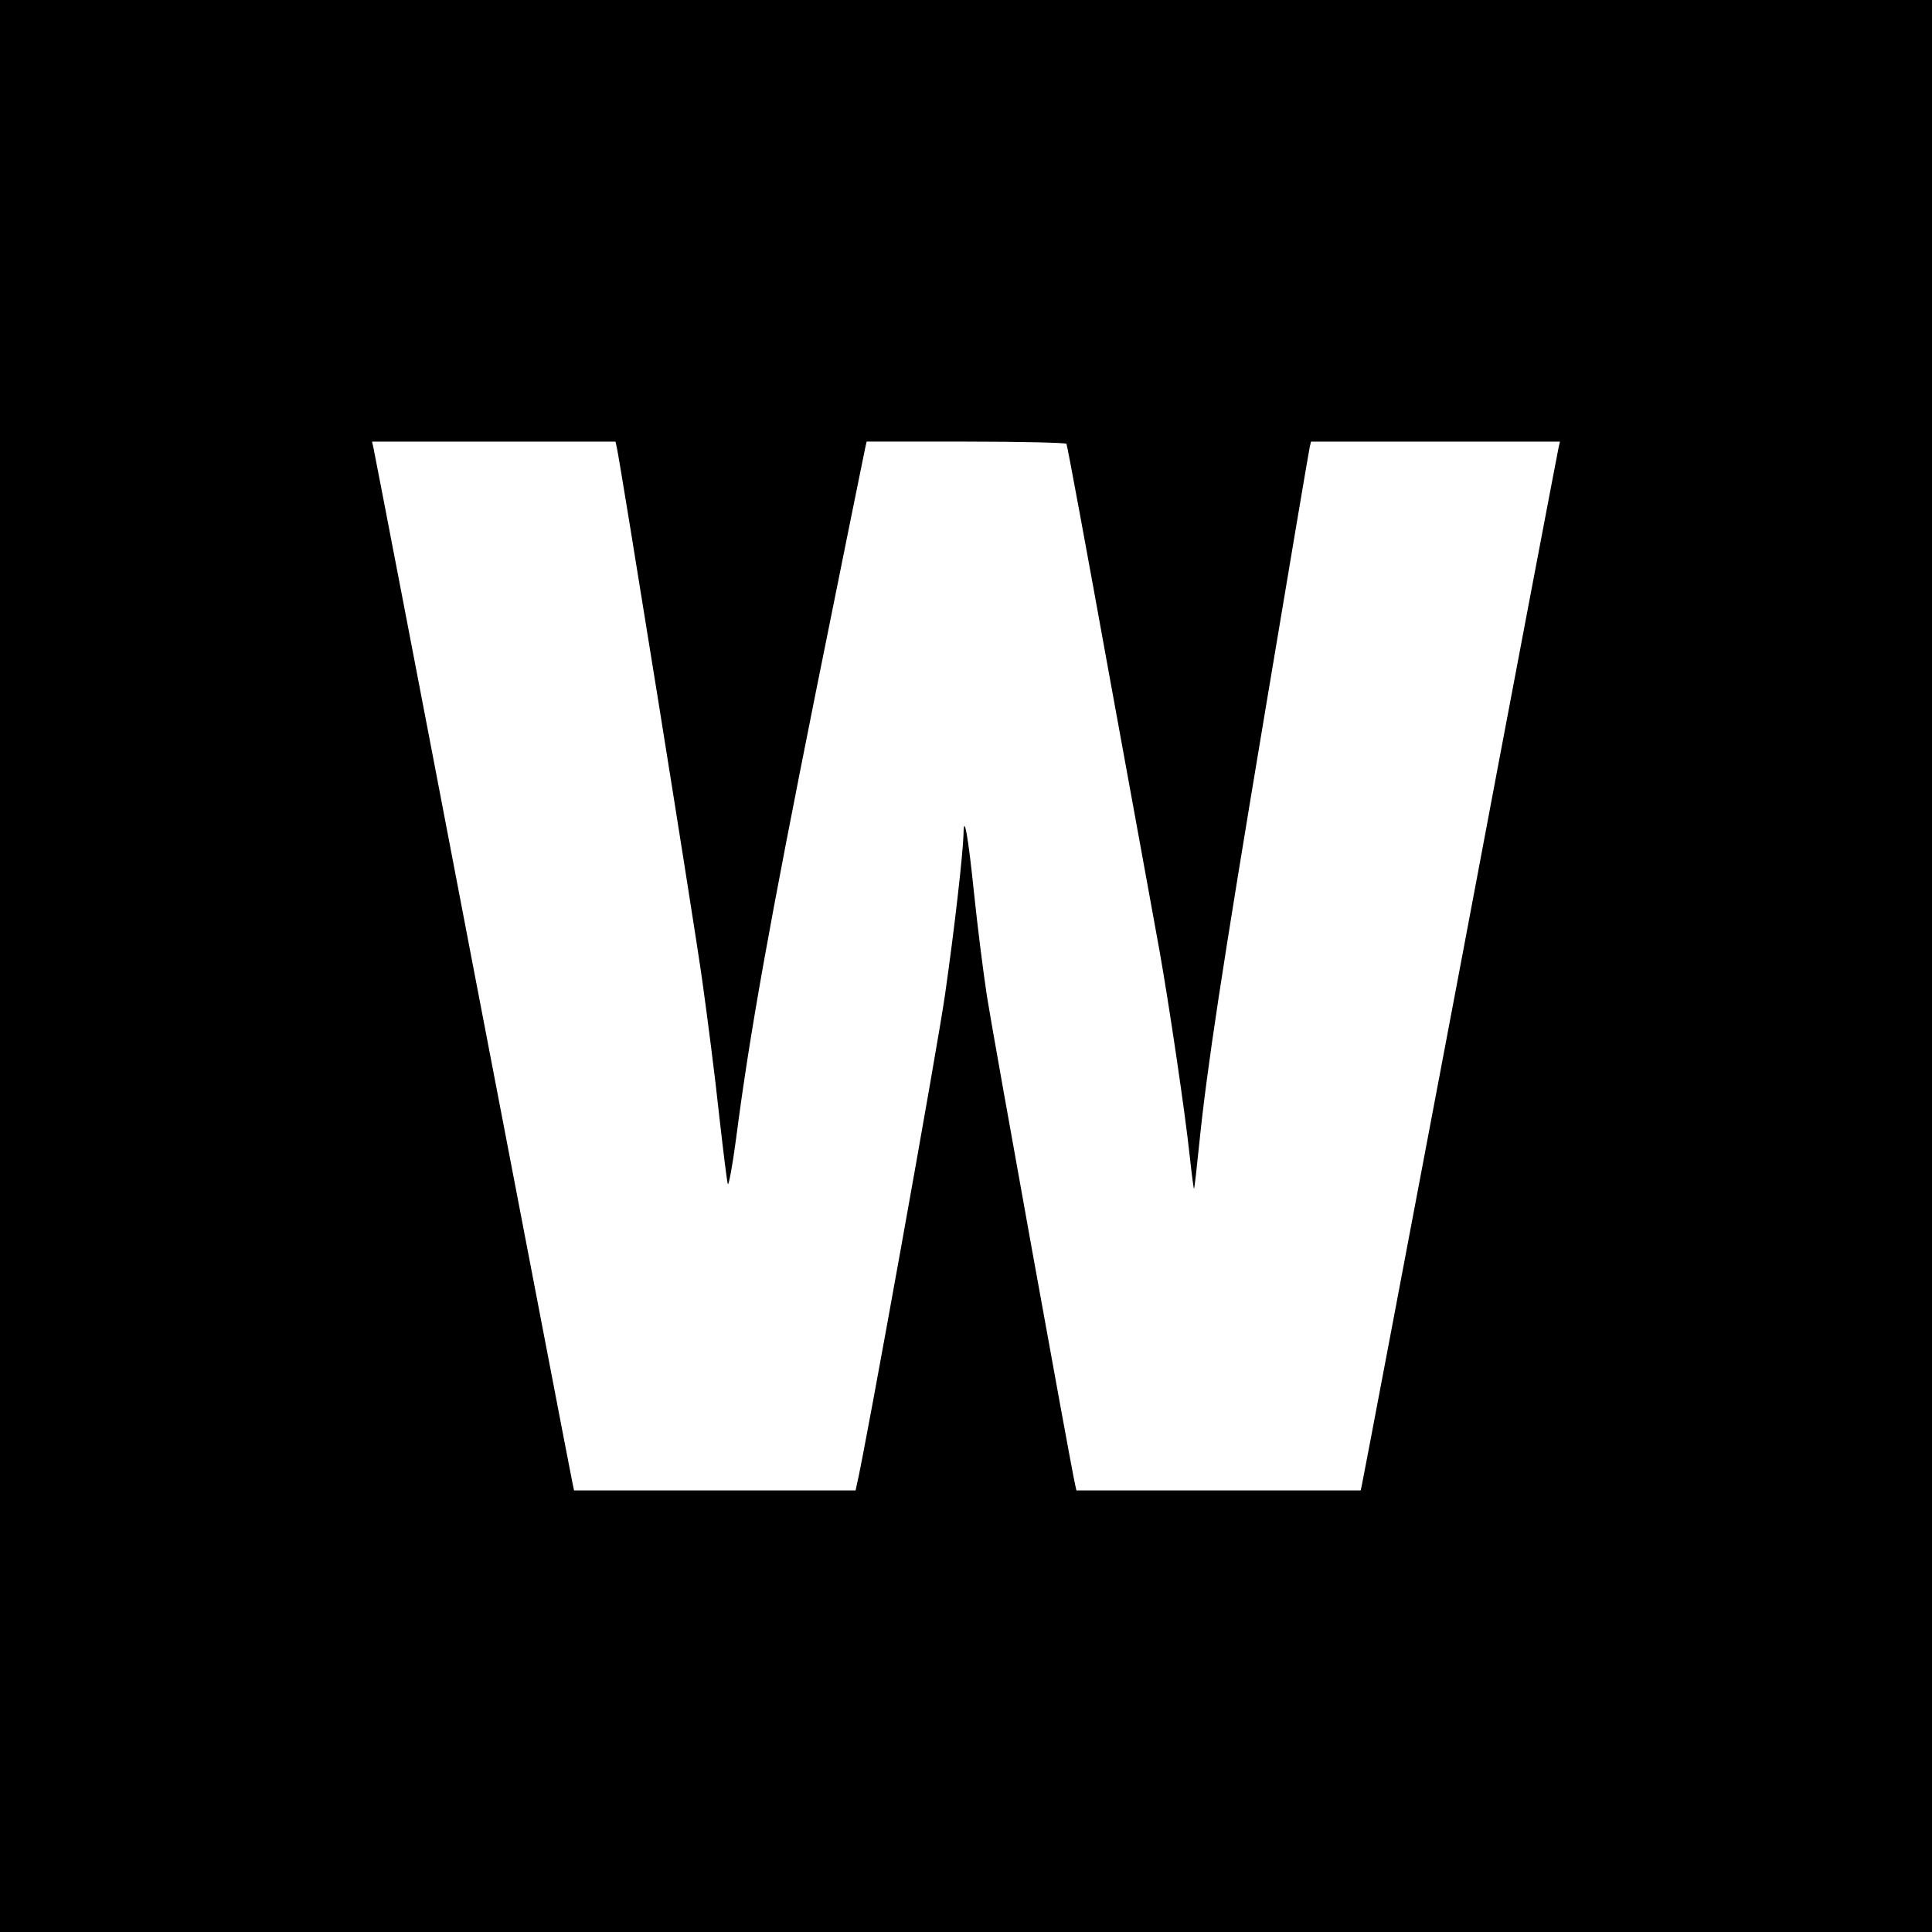 <?xml version="1.0" standalone="no"?>
<!DOCTYPE svg PUBLIC "-//W3C//DTD SVG 20010904//EN"
 "http://www.w3.org/TR/2001/REC-SVG-20010904/DTD/svg10.dtd">
<svg version="1.0" xmlns="http://www.w3.org/2000/svg"
 width="700pt" height="700pt" viewBox="0 0 700 700"
 preserveAspectRatio="xMidYMid meet">
<g transform="translate(0,700) scale(0.1,-0.1)"
fill="#000000" stroke="none">
<path d="M0 3500 l0 -3500 3500 0 3500 0 0 3500 0 3500 -3500 0 -3500 0 0
-3500z m2235 1878 c13 -59 279 -1713 309 -1928 19 -135 47 -353 61 -485 15
-132 29 -247 32 -255 3 -8 17 66 30 165 50 385 121 779 288 1613 96 477 177
877 180 890 l5 22 360 0 c197 0 361 -4 364 -8 3 -5 73 -384 156 -843 84 -459
165 -905 181 -993 34 -191 93 -587 110 -748 7 -65 14 -116 15 -115 2 1 10 74
19 162 28 274 80 618 240 1575 85 509 157 935 160 948 l5 22 451 0 451 0 -5
-22 c-3 -13 -164 -858 -356 -1878 -193 -1020 -353 -1865 -356 -1877 l-5 -23
-515 0 -515 0 -5 23 c-15 64 -297 1626 -319 1767 -14 91 -35 260 -47 375 -21
206 -37 293 -38 212 -2 -69 -31 -330 -67 -581 -27 -190 -290 -1653 -319 -1773
l-5 -23 -510 0 -510 0 -5 23 c-3 12 -165 857 -361 1877 -195 1020 -358 1865
-361 1878 l-5 22 441 0 441 0 5 -22z"/>
</g>
</svg>
